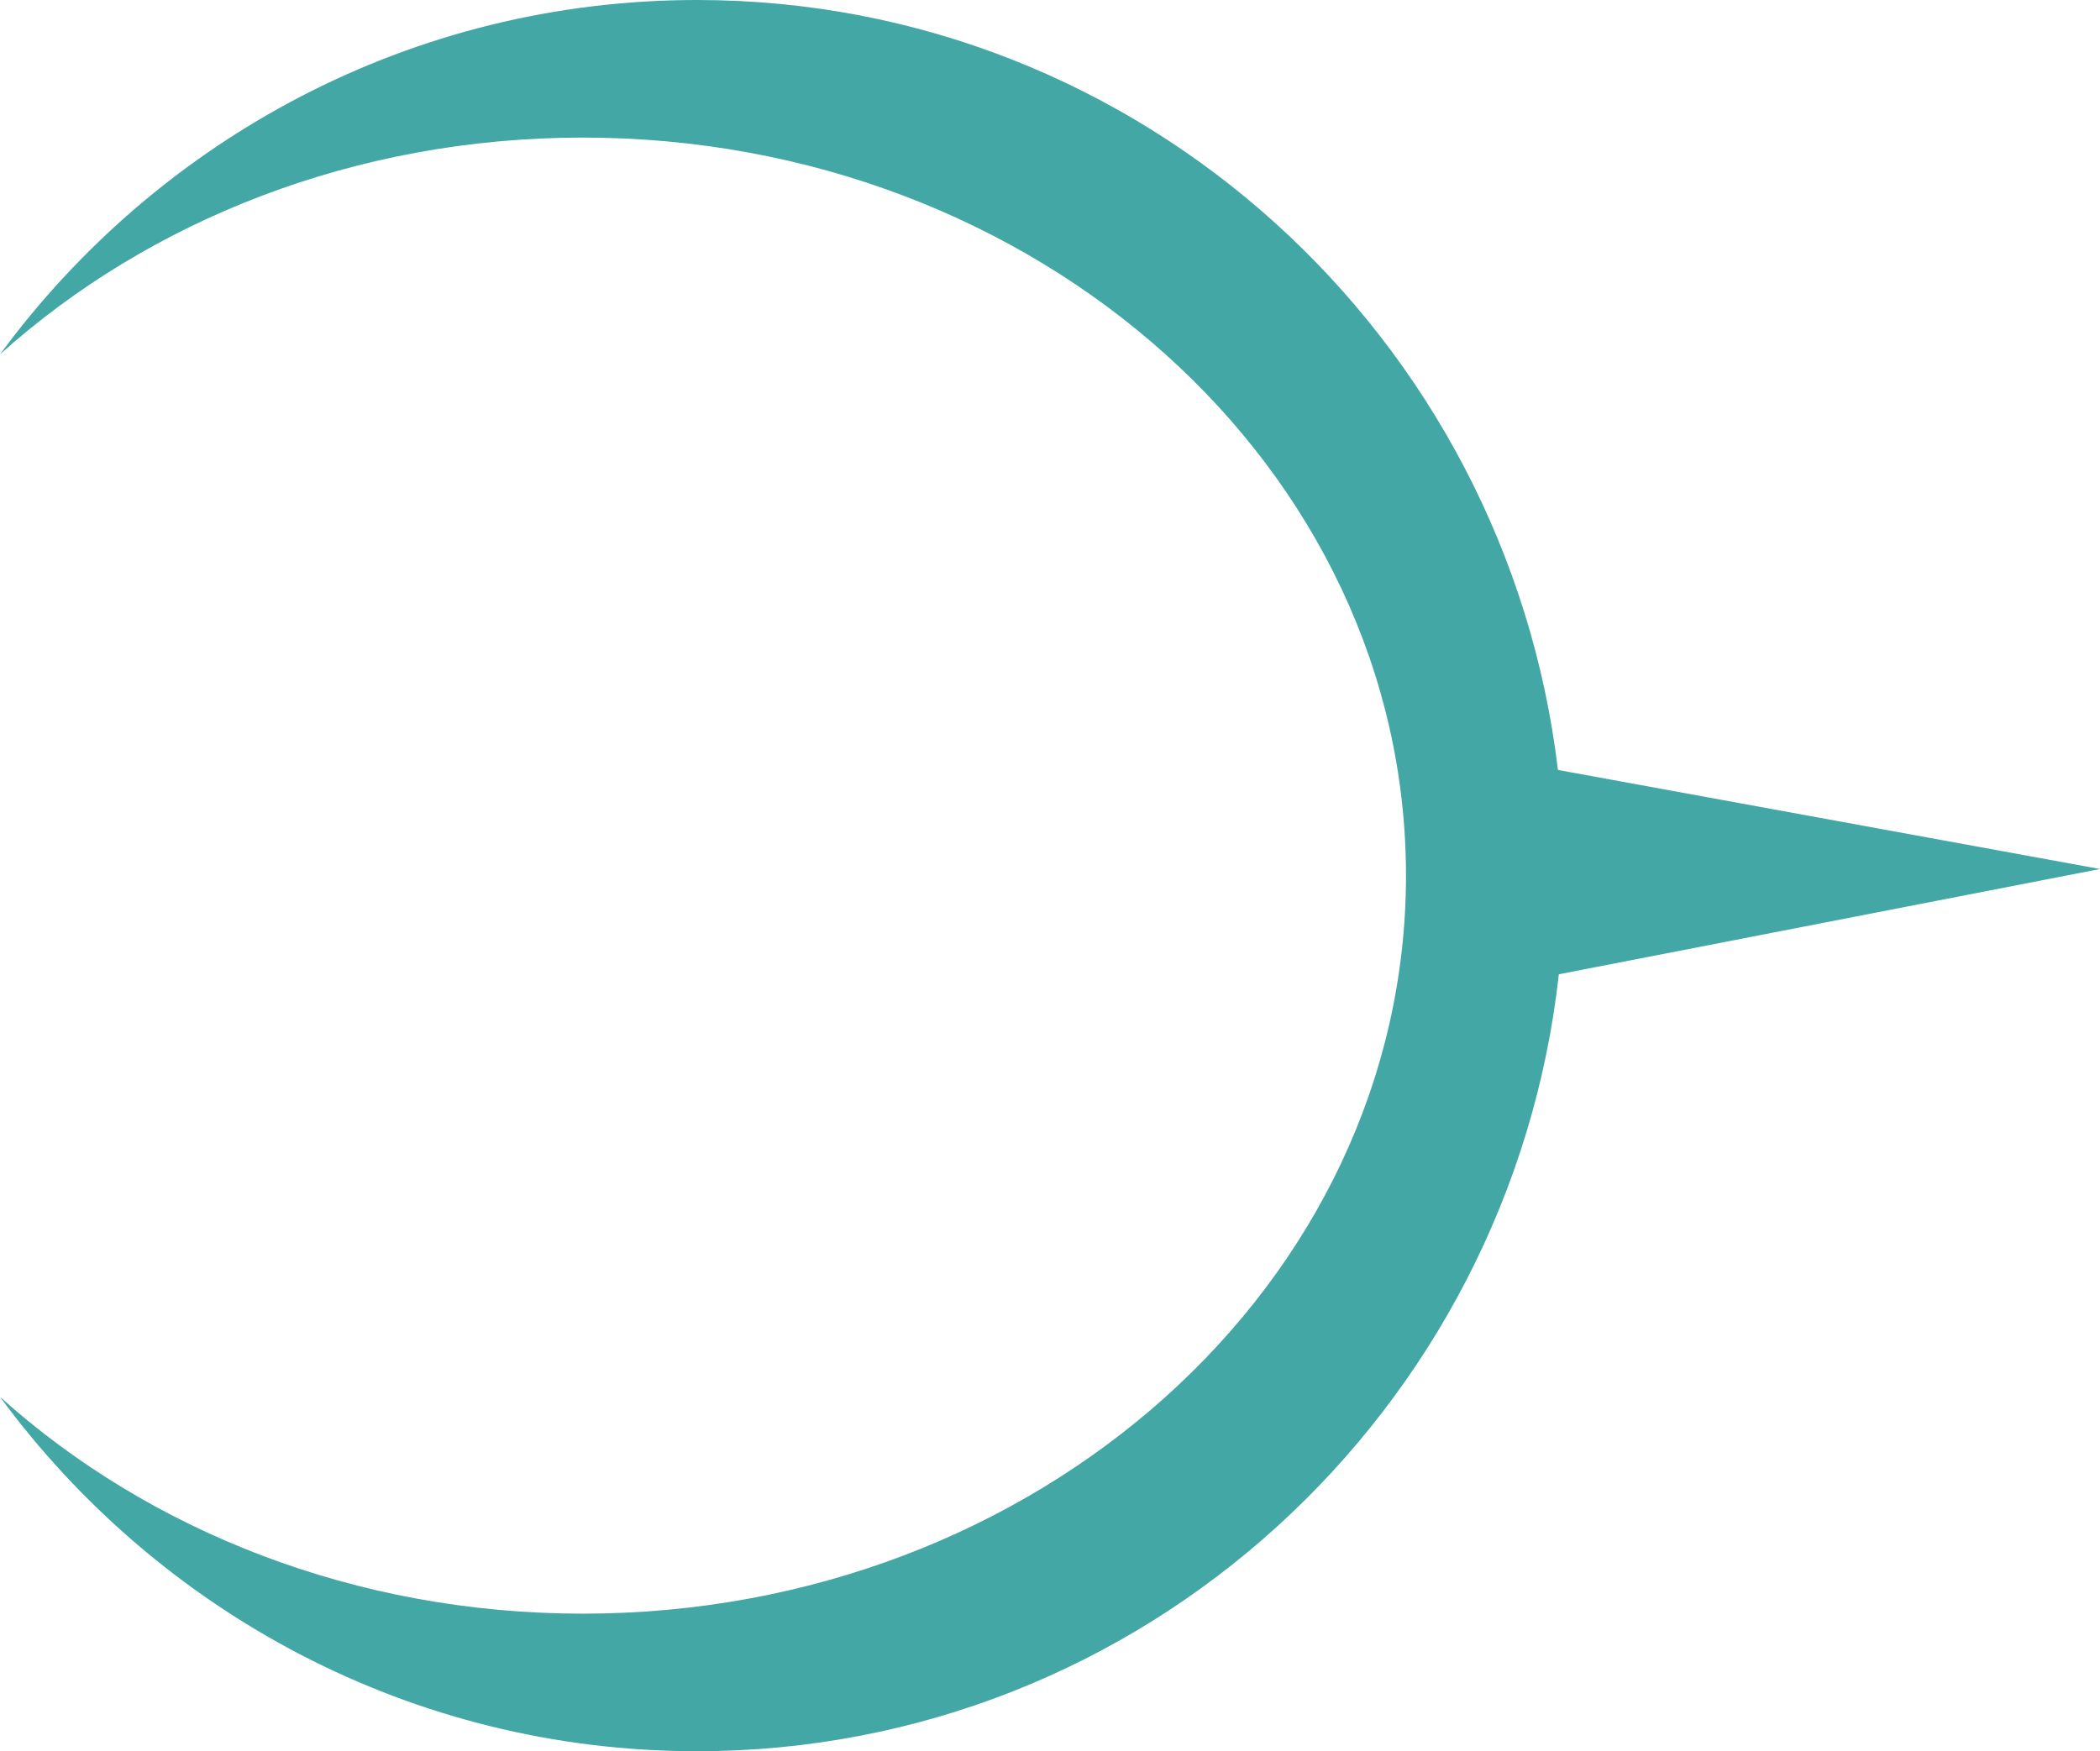 <svg version="1.1" id="图层_1" x="0px" y="0px" width="158.093px" height="131.867px" viewBox="0 0 158.093 131.867" enable-background="new 0 0 158.093 131.867" xml:space="preserve" xmlns="http://www.w3.org/2000/svg" xmlns:xlink="http://www.w3.org/1999/xlink" xmlns:xml="http://www.w3.org/XML/1998/namespace">
  <path fill="#43A7A5" d="M117.354,73.362c-3.658,32.915-31.304,58.505-64.881,58.505c-21.501,0-40.574-10.494-52.473-26.684
	c11.219,10.084,26.732,16.325,43.873,16.325c34.227,0,61.973-24.882,61.973-55.575c0-30.692-27.746-55.574-61.973-55.574
	c-17.141,0-32.653,6.24-43.873,16.324C11.9,10.493,30.972,0,52.473,0c33.397,0,60.92,25.317,64.813,57.977l40.807,7.459
	L117.354,73.362z" class="color c1"/>
</svg>